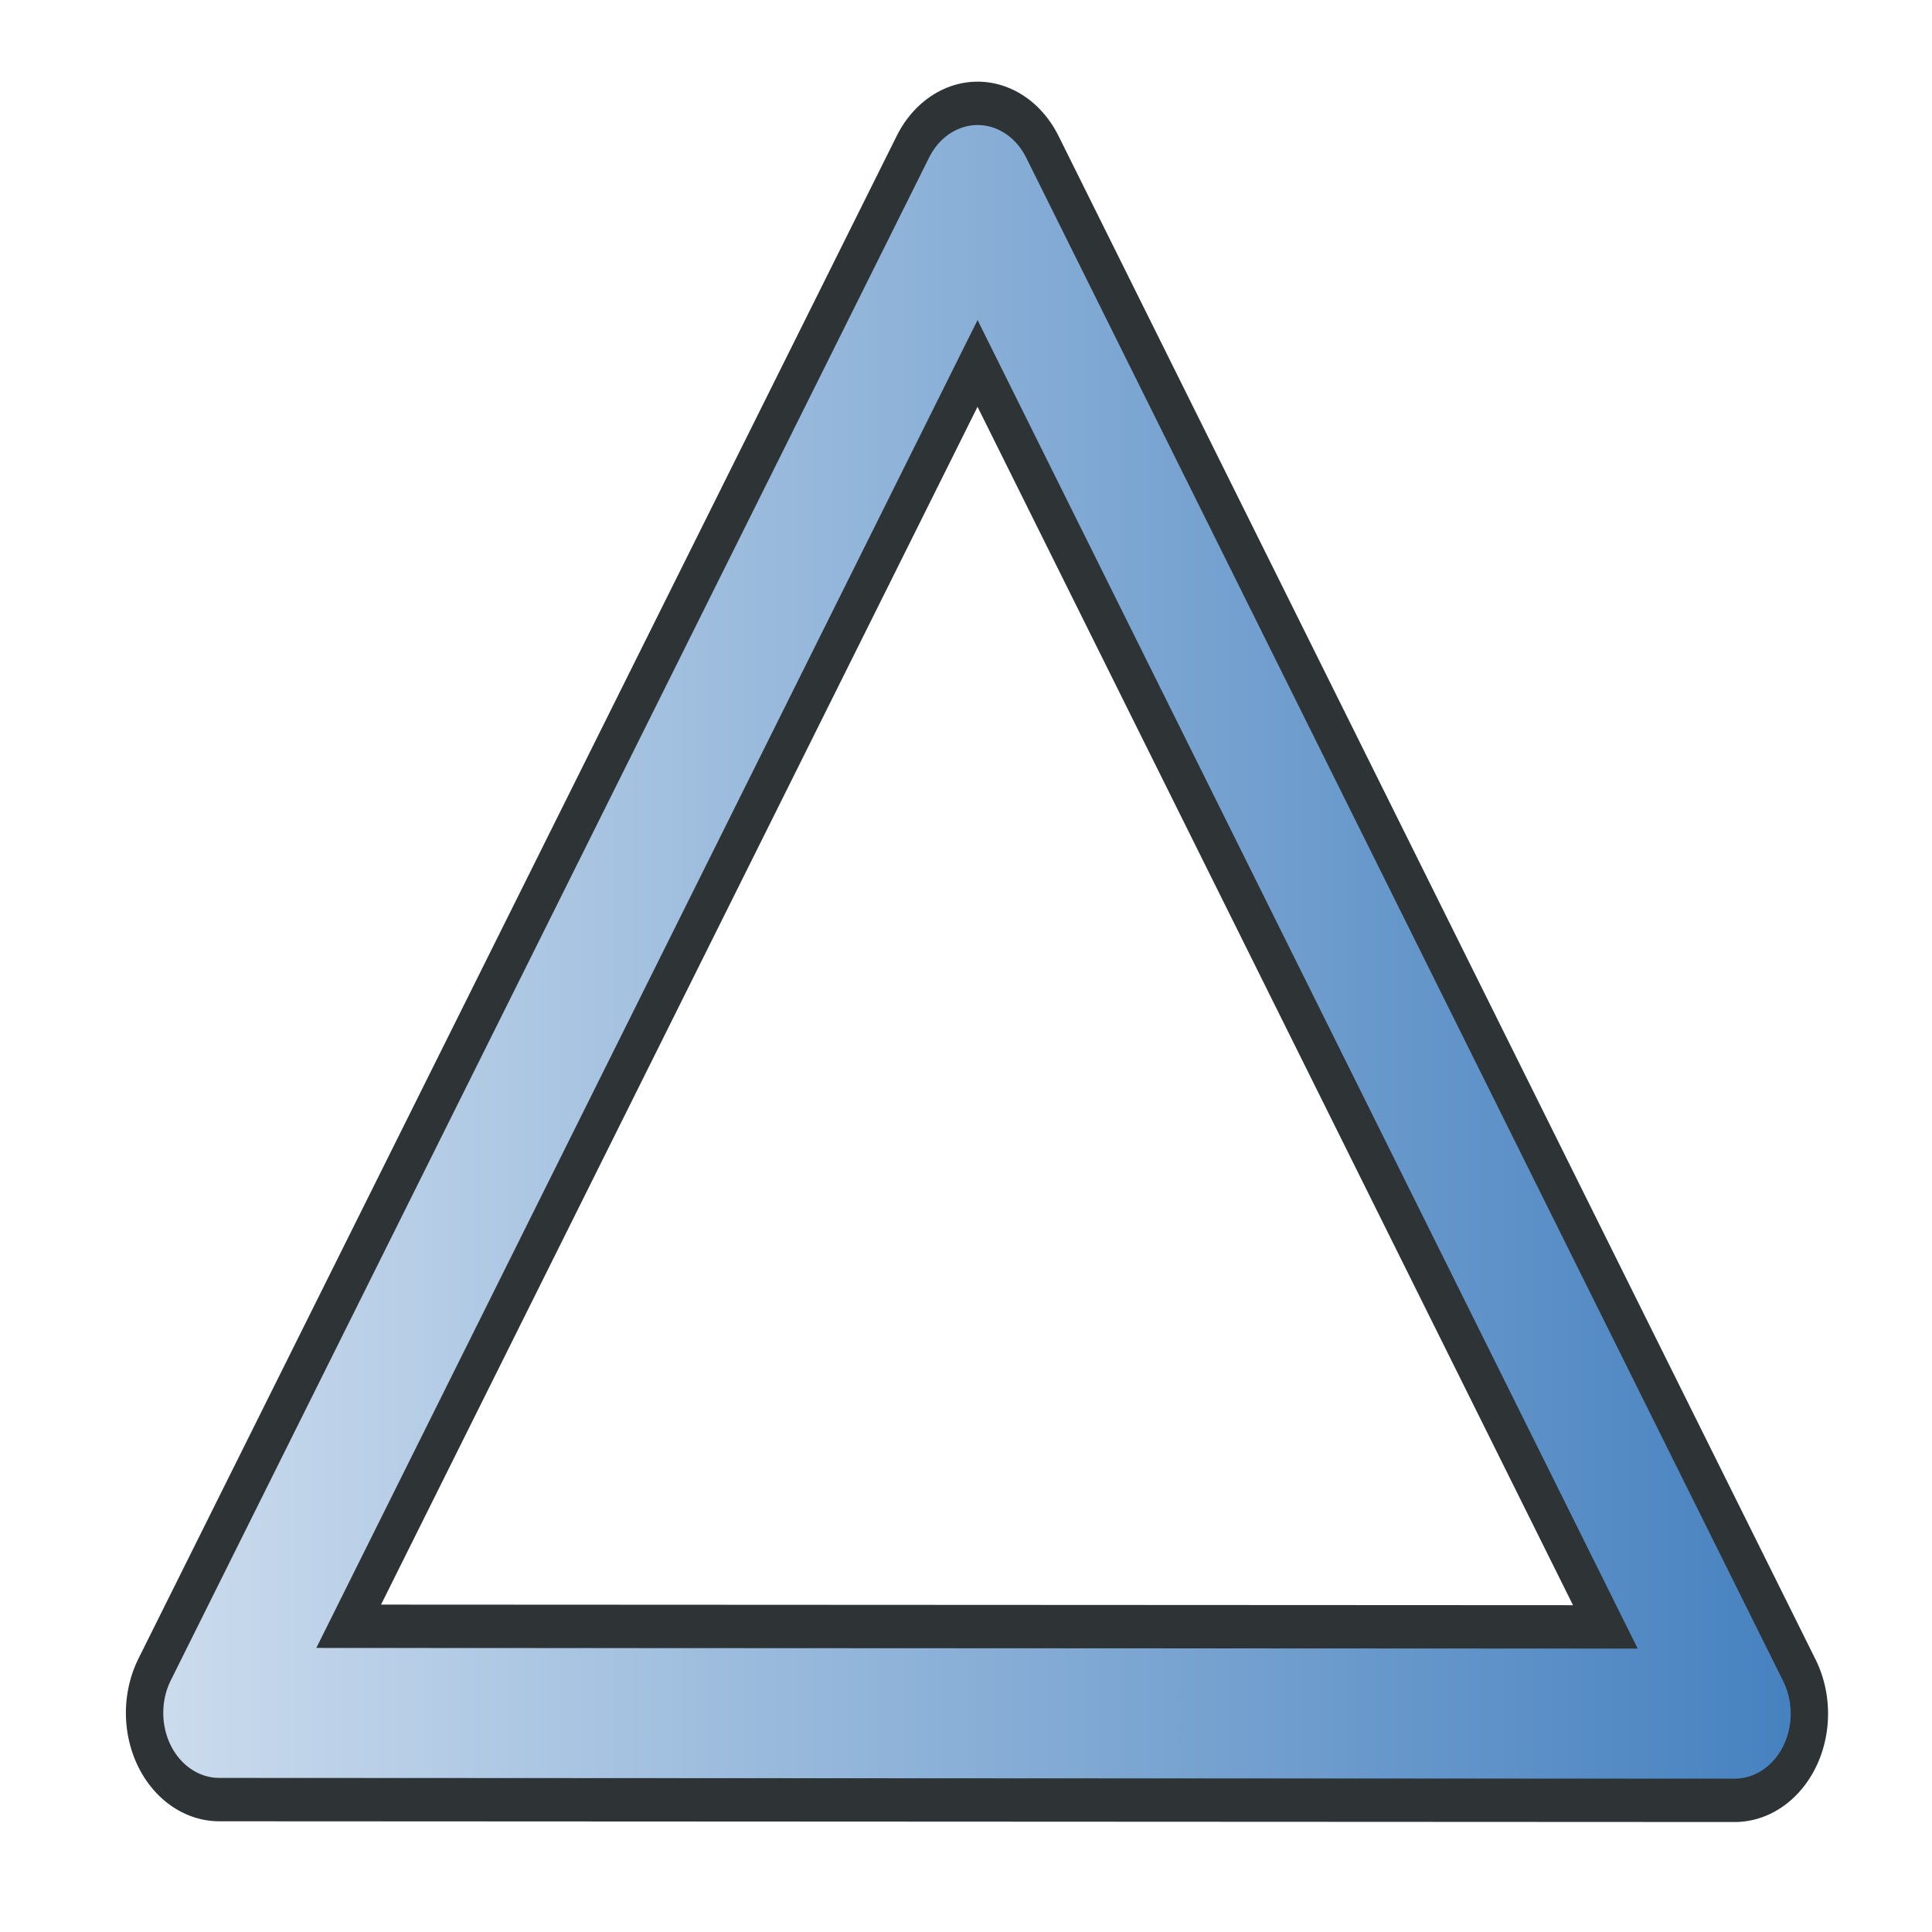 <?xml version="1.0" encoding="UTF-8" standalone="no"?>
<!-- Created with Inkscape (http://www.inkscape.org/) -->

<svg
   width="48"
   height="48"
   viewBox="0 0 48 48"
   version="1.1"
   id="svg1"
   inkscape:version="1.3 (0e150ed6c4, 2023-07-21)"
   sodipodi:docname="laplacian.svg"
   xmlns:inkscape="http://www.inkscape.org/namespaces/inkscape"
   xmlns:sodipodi="http://sodipodi.sourceforge.net/DTD/sodipodi-0.dtd"
   xmlns:xlink="http://www.w3.org/1999/xlink"
   xmlns="http://www.w3.org/2000/svg"
   xmlns:svg="http://www.w3.org/2000/svg">
  <sodipodi:namedview
     id="namedview1"
     pagecolor="#ffffff"
     bordercolor="#666666"
     borderopacity="1.0"
     inkscape:showpageshadow="2"
     inkscape:pageopacity="0.0"
     inkscape:pagecheckerboard="0"
     inkscape:deskcolor="#d1d1d1"
     inkscape:document-units="px"
     inkscape:zoom="19.505857"
     inkscape:cx="24.223493"
     inkscape:cy="23.864626"
     inkscape:window-width="2880"
     inkscape:window-height="1557"
     inkscape:window-x="-8"
     inkscape:window-y="-8"
     inkscape:window-maximized="1"
     inkscape:current-layer="layer1" />
  <defs
     id="defs1">
    <linearGradient
       id="linearGradient2"
       inkscape:collect="always">
      <stop
         style="stop-color:#cadbed;stop-opacity:1;"
         offset="0"
         id="stop2" />
      <stop
         style="stop-color:#4782c0;stop-opacity:1;"
         offset="1"
         id="stop3" />
    </linearGradient>
    <linearGradient
       inkscape:collect="always"
       xlink:href="#linearGradient2"
       id="linearGradient3"
       x1="0.06"
       y1="3.323"
       x2="10.197"
       y2="3.323"
       gradientUnits="userSpaceOnUse" />
  </defs>
  <g
     inkscape:label="Layer 1"
     inkscape:groupmode="layer"
     id="layer1">
    <path
       sodipodi:type="star"
       style="color:#000000;overflow:visible;fill:none;stroke:#2e3436;stroke-width:1.172;stroke-linecap:round;stroke-linejoin:round;stroke-dasharray:none"
       id="path2"
       inkscape:flatsided="true"
       sodipodi:sides="3"
       sodipodi:cx="5.129416"
       sodipodi:cy="4.6945524"
       sodipodi:r1="5.4907317"
       sodipodi:r2="1.1233499"
       sodipodi:arg1="0.52405788"
       sodipodi:arg2="1.4020636"
       inkscape:rounded="1.04083e-17"
       inkscape:randomized="0"
       d="M 9.883,7.442 0.373,7.438 5.132,-0.796 Z"
       inkscape:transform-center-x="0.46251039"
       inkscape:transform-center-y="-1.1850629"
       transform="matrix(3.959,0,0,4.595,3.971,8.379)" />
    <path
       sodipodi:type="star"
       style="color:#000000;overflow:visible;fill:none;stroke:url(#linearGradient3);stroke-width:0.703;stroke-linecap:round;stroke-linejoin:round;stroke-dasharray:none"
       id="path1"
       inkscape:flatsided="true"
       sodipodi:sides="3"
       sodipodi:cx="5.129416"
       sodipodi:cy="4.6945524"
       sodipodi:r1="5.4907317"
       sodipodi:r2="1.1233499"
       sodipodi:arg1="0.52405788"
       sodipodi:arg2="1.4020636"
       inkscape:rounded="1.04083e-17"
       inkscape:randomized="0"
       d="M 9.883,7.442 0.373,7.438 5.132,-0.796 Z"
       inkscape:transform-center-x="0.46251039"
       inkscape:transform-center-y="-1.1850629"
       transform="matrix(3.959,0,0,4.595,3.971,8.379)" />
  </g>
</svg>
